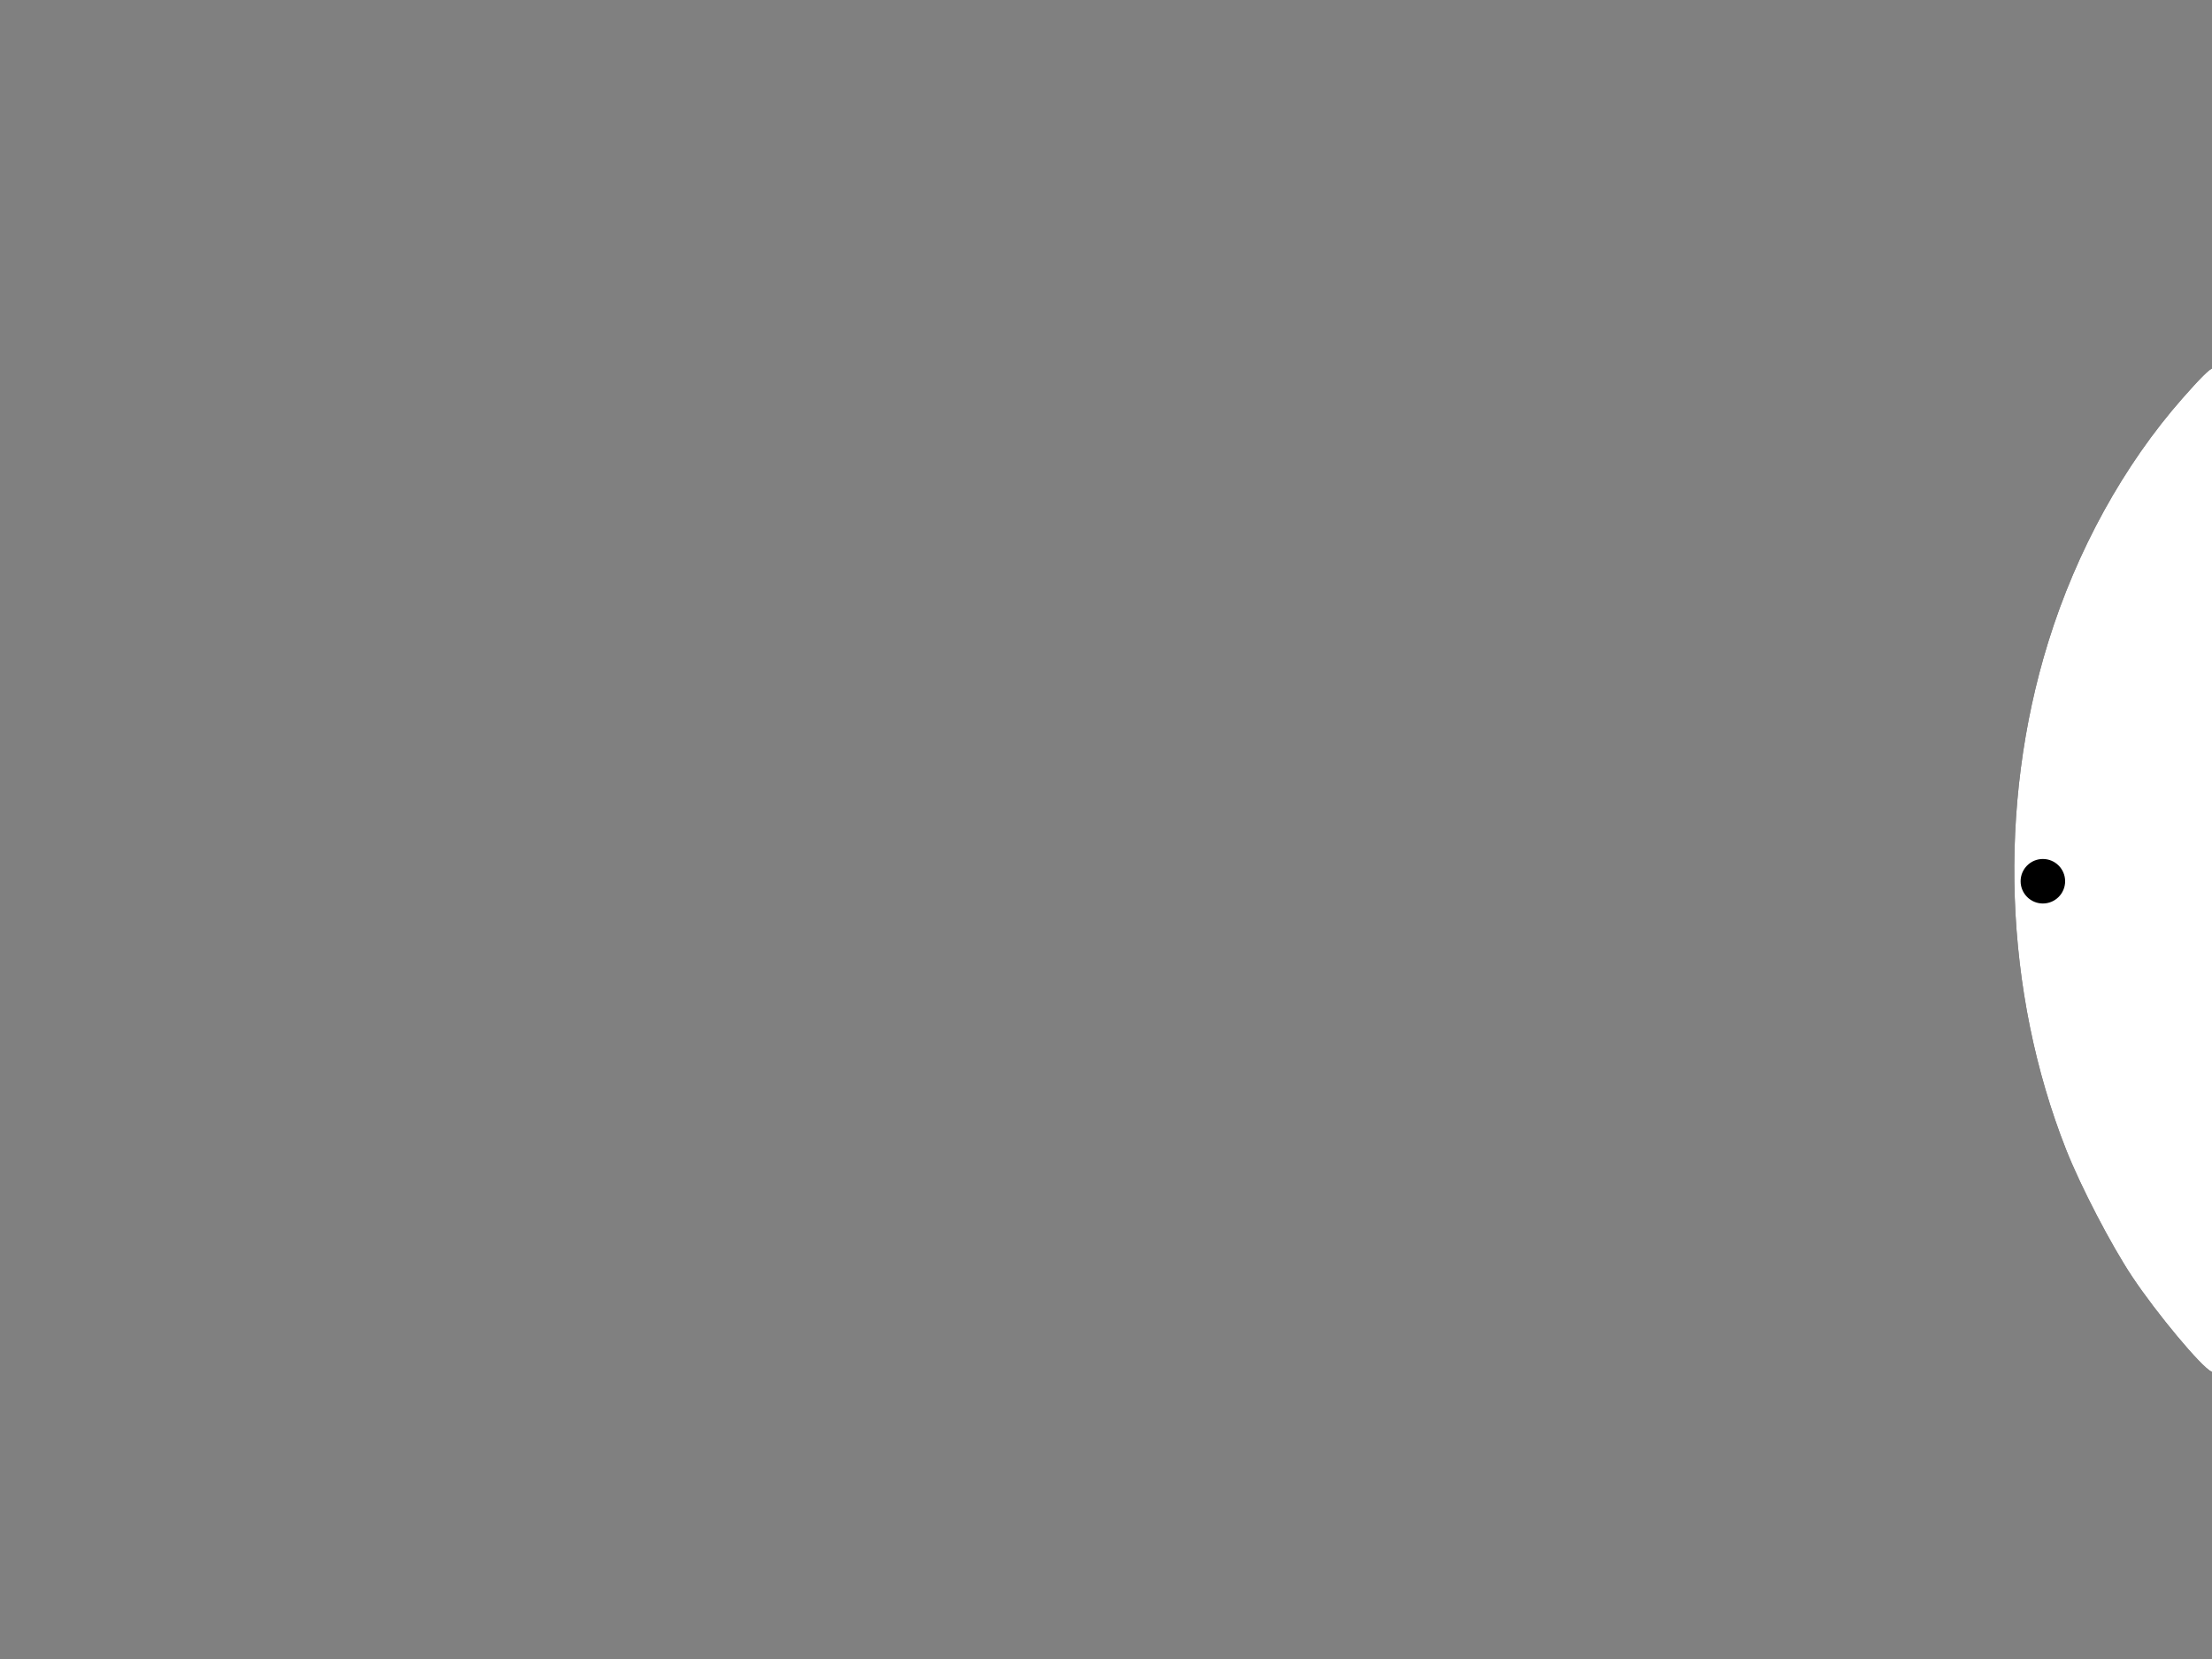 <?xml version="1.0" encoding="UTF-8" standalone="no"?>
<svg
   version="1.1"
   width="1600"
   height="1200"
   viewBox="0 0 1600 1200"
   id="svg1"
   sodipodi:docname="0.svg"
   inkscape:version="1.4.2 (f4327f4, 2025-05-13)"
   xmlns:inkscape="http://www.inkscape.org/namespaces/inkscape"
   xmlns:sodipodi="http://sodipodi.sourceforge.net/DTD/sodipodi-0.dtd"
   xmlns="http://www.w3.org/2000/svg"
   xmlns:svg="http://www.w3.org/2000/svg">
  <rect x="0" y="0" width="1600" height="1200" fill="#808080" stroke="none"/>
  <defs
     id="defs1" />
  <sodipodi:namedview
     id="namedview1"
     pagecolor="#ffffff"
     bordercolor="#000000"
     borderopacity="0.25"
     inkscape:showpageshadow="2"
     inkscape:pageopacity="0.0"
     inkscape:pagecheckerboard="0"
     inkscape:deskcolor="#d1d1d1"
     showgrid="false"
     inkscape:zoom="0.310625"
     inkscape:cx="800"
     inkscape:cy="600.40241"
     inkscape:window-width="960"
     inkscape:window-height="470"
     inkscape:window-x="1913"
     inkscape:window-y="-6"
     inkscape:window-maximized="1"
     inkscape:current-layer="svg1" />
  <path
     style="fill:#000000"
     d="m 1599.5,992.025 c -6.934,-2.939 -39.565,-42.038 -57.19,-68.525 -15.323,-23.029 -37.371,-65.419 -47.85,-92 -44.97,-114.07 -49.693,-248.63 -12.888,-367.178 20.539,-66.155 54.621,-127.999 97.172,-176.322 12.776,-14.509 19.595,-21.286 21.736,-21.6 1.358,-0.199 1.52,38.58 1.52,363.188 0,199.876 -0.113,363.383 -0.25,363.348 -0.138,-0.035 -1.15,-0.445 -2.25,-0.911 z"
     id="path7" />
  <path
     style="fill:#ffffff"
     d="m 1599.5,992.025 c -6.934,-2.939 -39.565,-42.038 -57.19,-68.525 -15.323,-23.029 -37.371,-65.419 -47.85,-92 -44.97,-114.07 -49.693,-248.63 -12.888,-367.178 20.539,-66.155 54.621,-127.999 97.172,-176.322 12.776,-14.509 19.595,-21.286 21.736,-21.6 1.358,-0.199 1.52,38.58 1.52,363.188 0,199.876 -0.113,363.383 -0.25,363.348 -0.138,-0.035 -1.15,-0.445 -2.25,-0.911 z"
     id="path1"
     sodipodi:nodetypes="sssssssss" />
  <circle
     style="fill:#000000"
     id="path2"
     cx="1477.666"
     cy="637.425"
     r="16.097" />
</svg>
